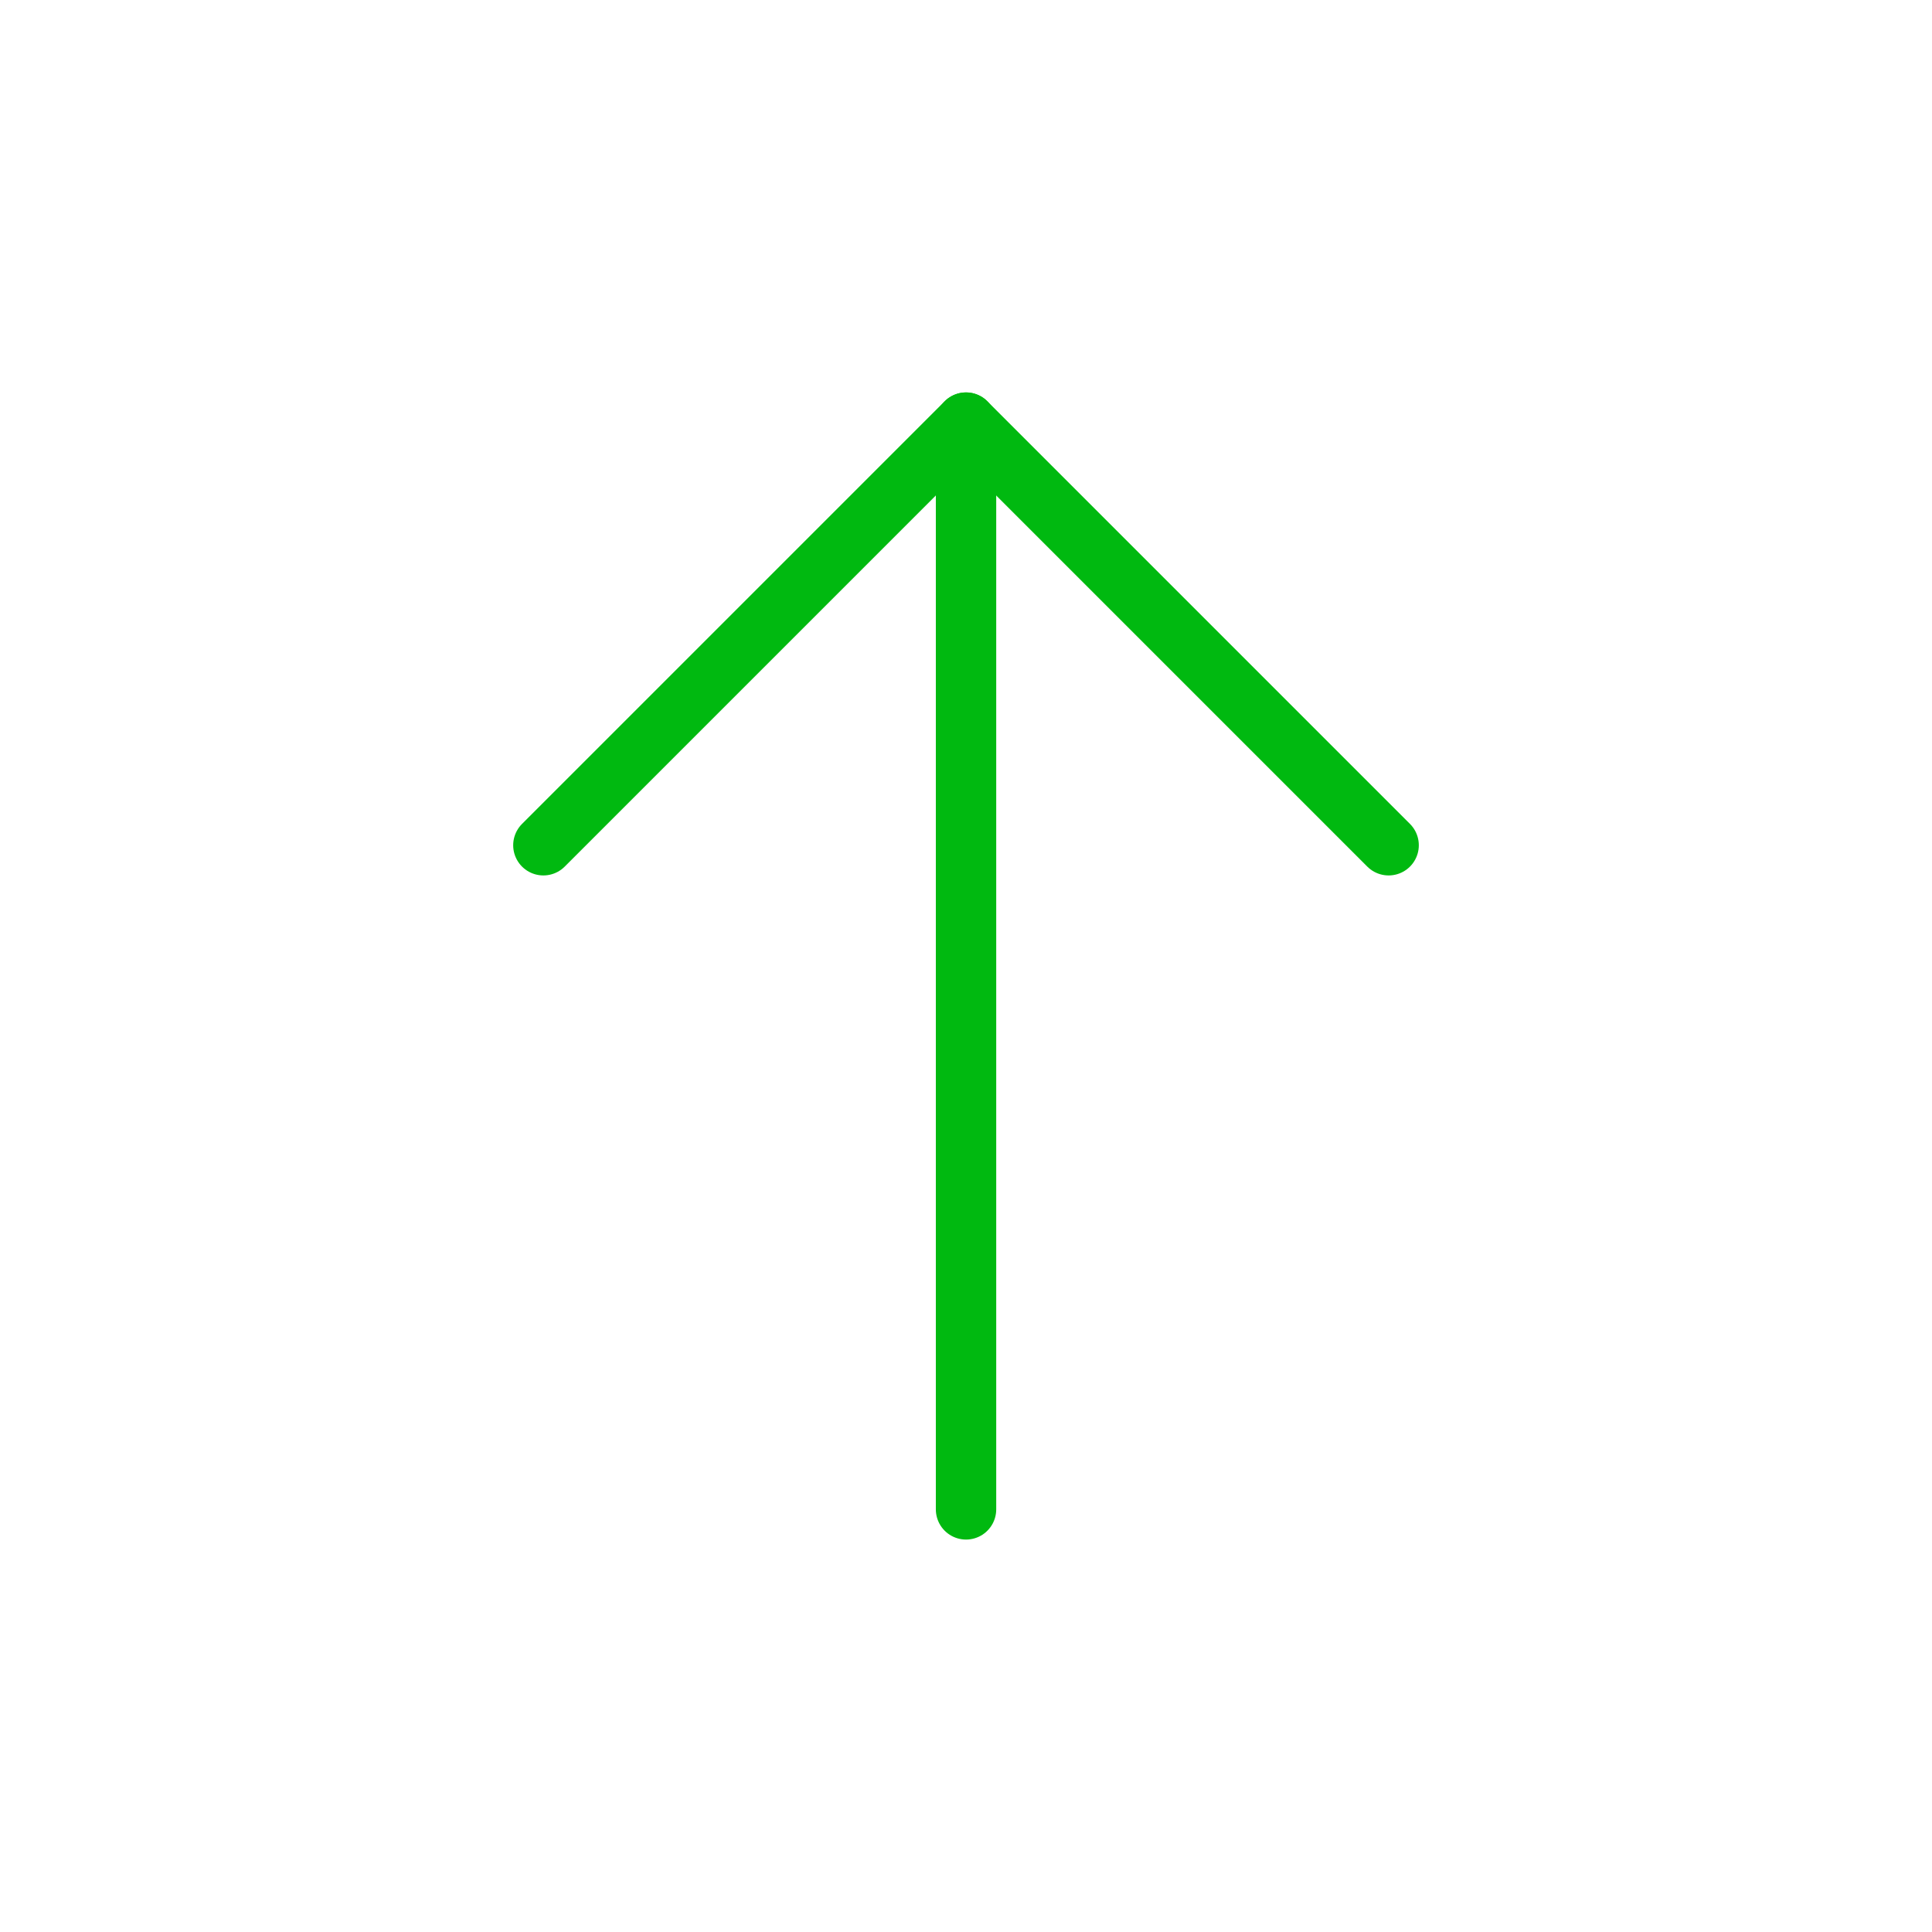 <svg xmlns="http://www.w3.org/2000/svg" viewBox="0 0 64 64" aria-labelledby="title"
aria-describedby="desc" role="img" xmlns:xlink="http://www.w3.org/1999/xlink"
width="16" height="16">
  <title>Arrow Up</title>
  <desc>A line styled icon from Orion Icon Library.</desc>
  <path data-name="layer2"
  fill="none" stroke="#00b910" stroke-miterlimit="10" stroke-width="2" d="M32.001 14v36"
  stroke-linejoin="round" stroke-linecap="round"></path>
  <path data-name="layer1" fill="none" stroke="#00b910" stroke-miterlimit="10"
  stroke-width="2" d="M46 28L32 14 18 28" stroke-linejoin="round" stroke-linecap="round"></path>
</svg>